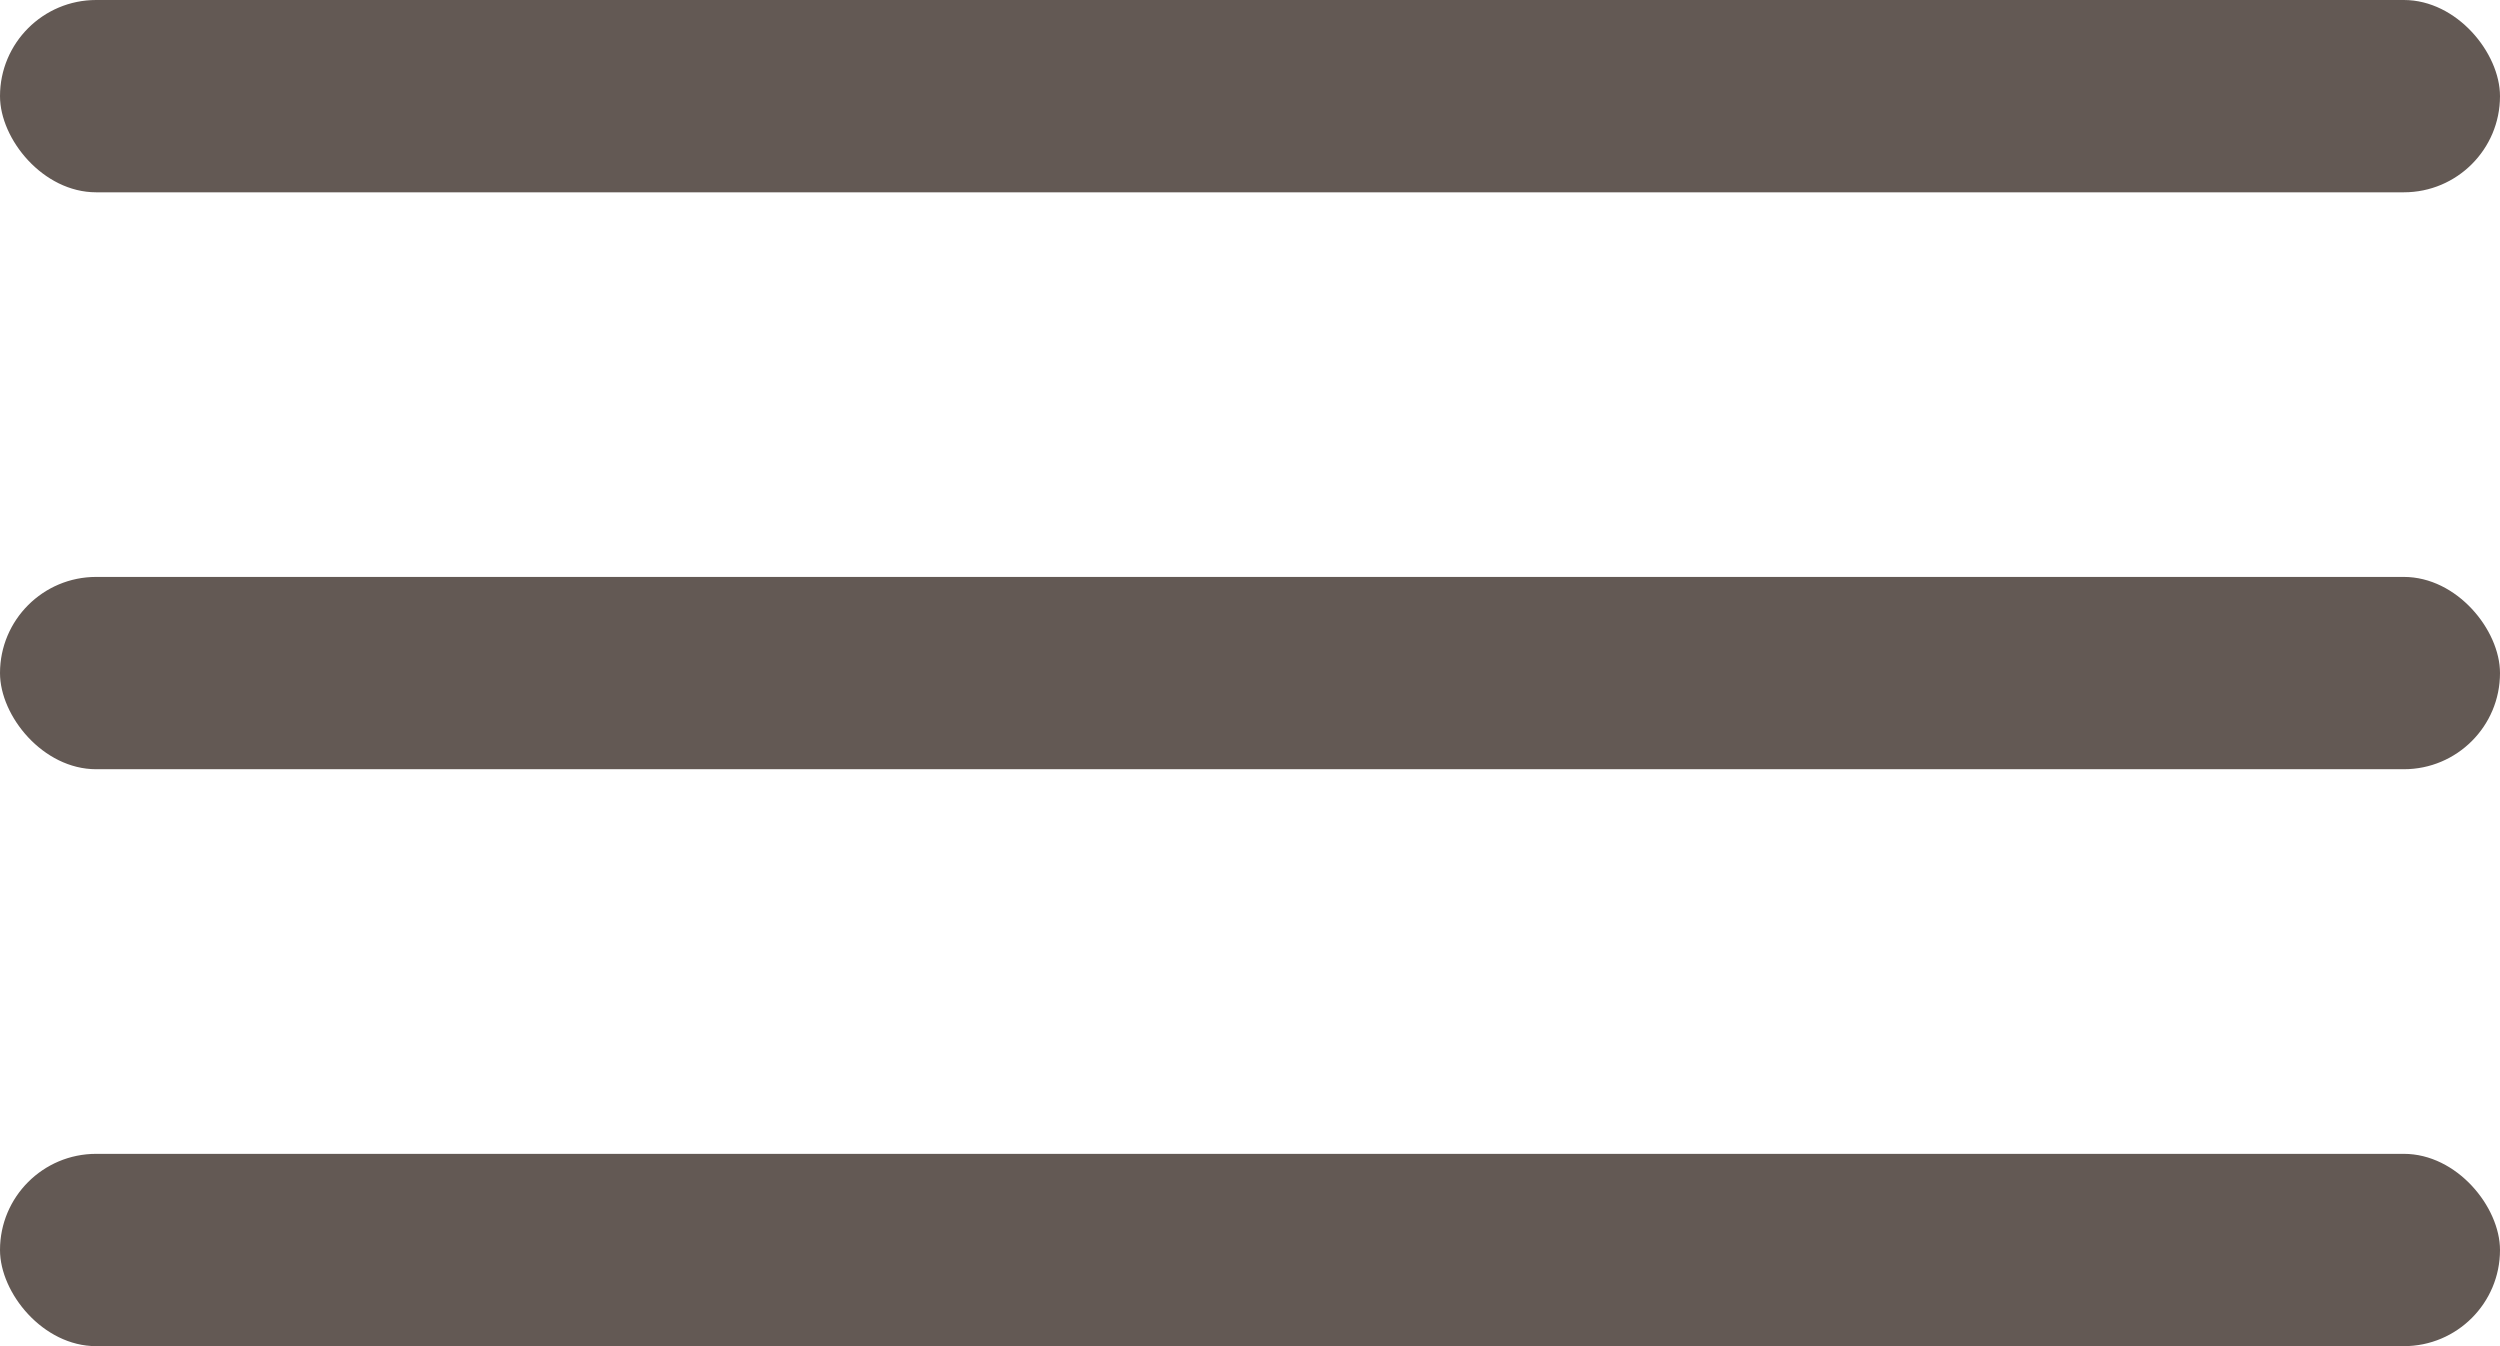 <svg width="26" height="14" viewBox="0 0 26 14" fill="none" xmlns="http://www.w3.org/2000/svg">
<rect width="26" height="2" rx="1" fill="#635954"/>
<rect y="6" width="26" height="2" rx="1" fill="#635954"/>
<rect y="12" width="26" height="2" rx="1" fill="#635954"/>
</svg>
